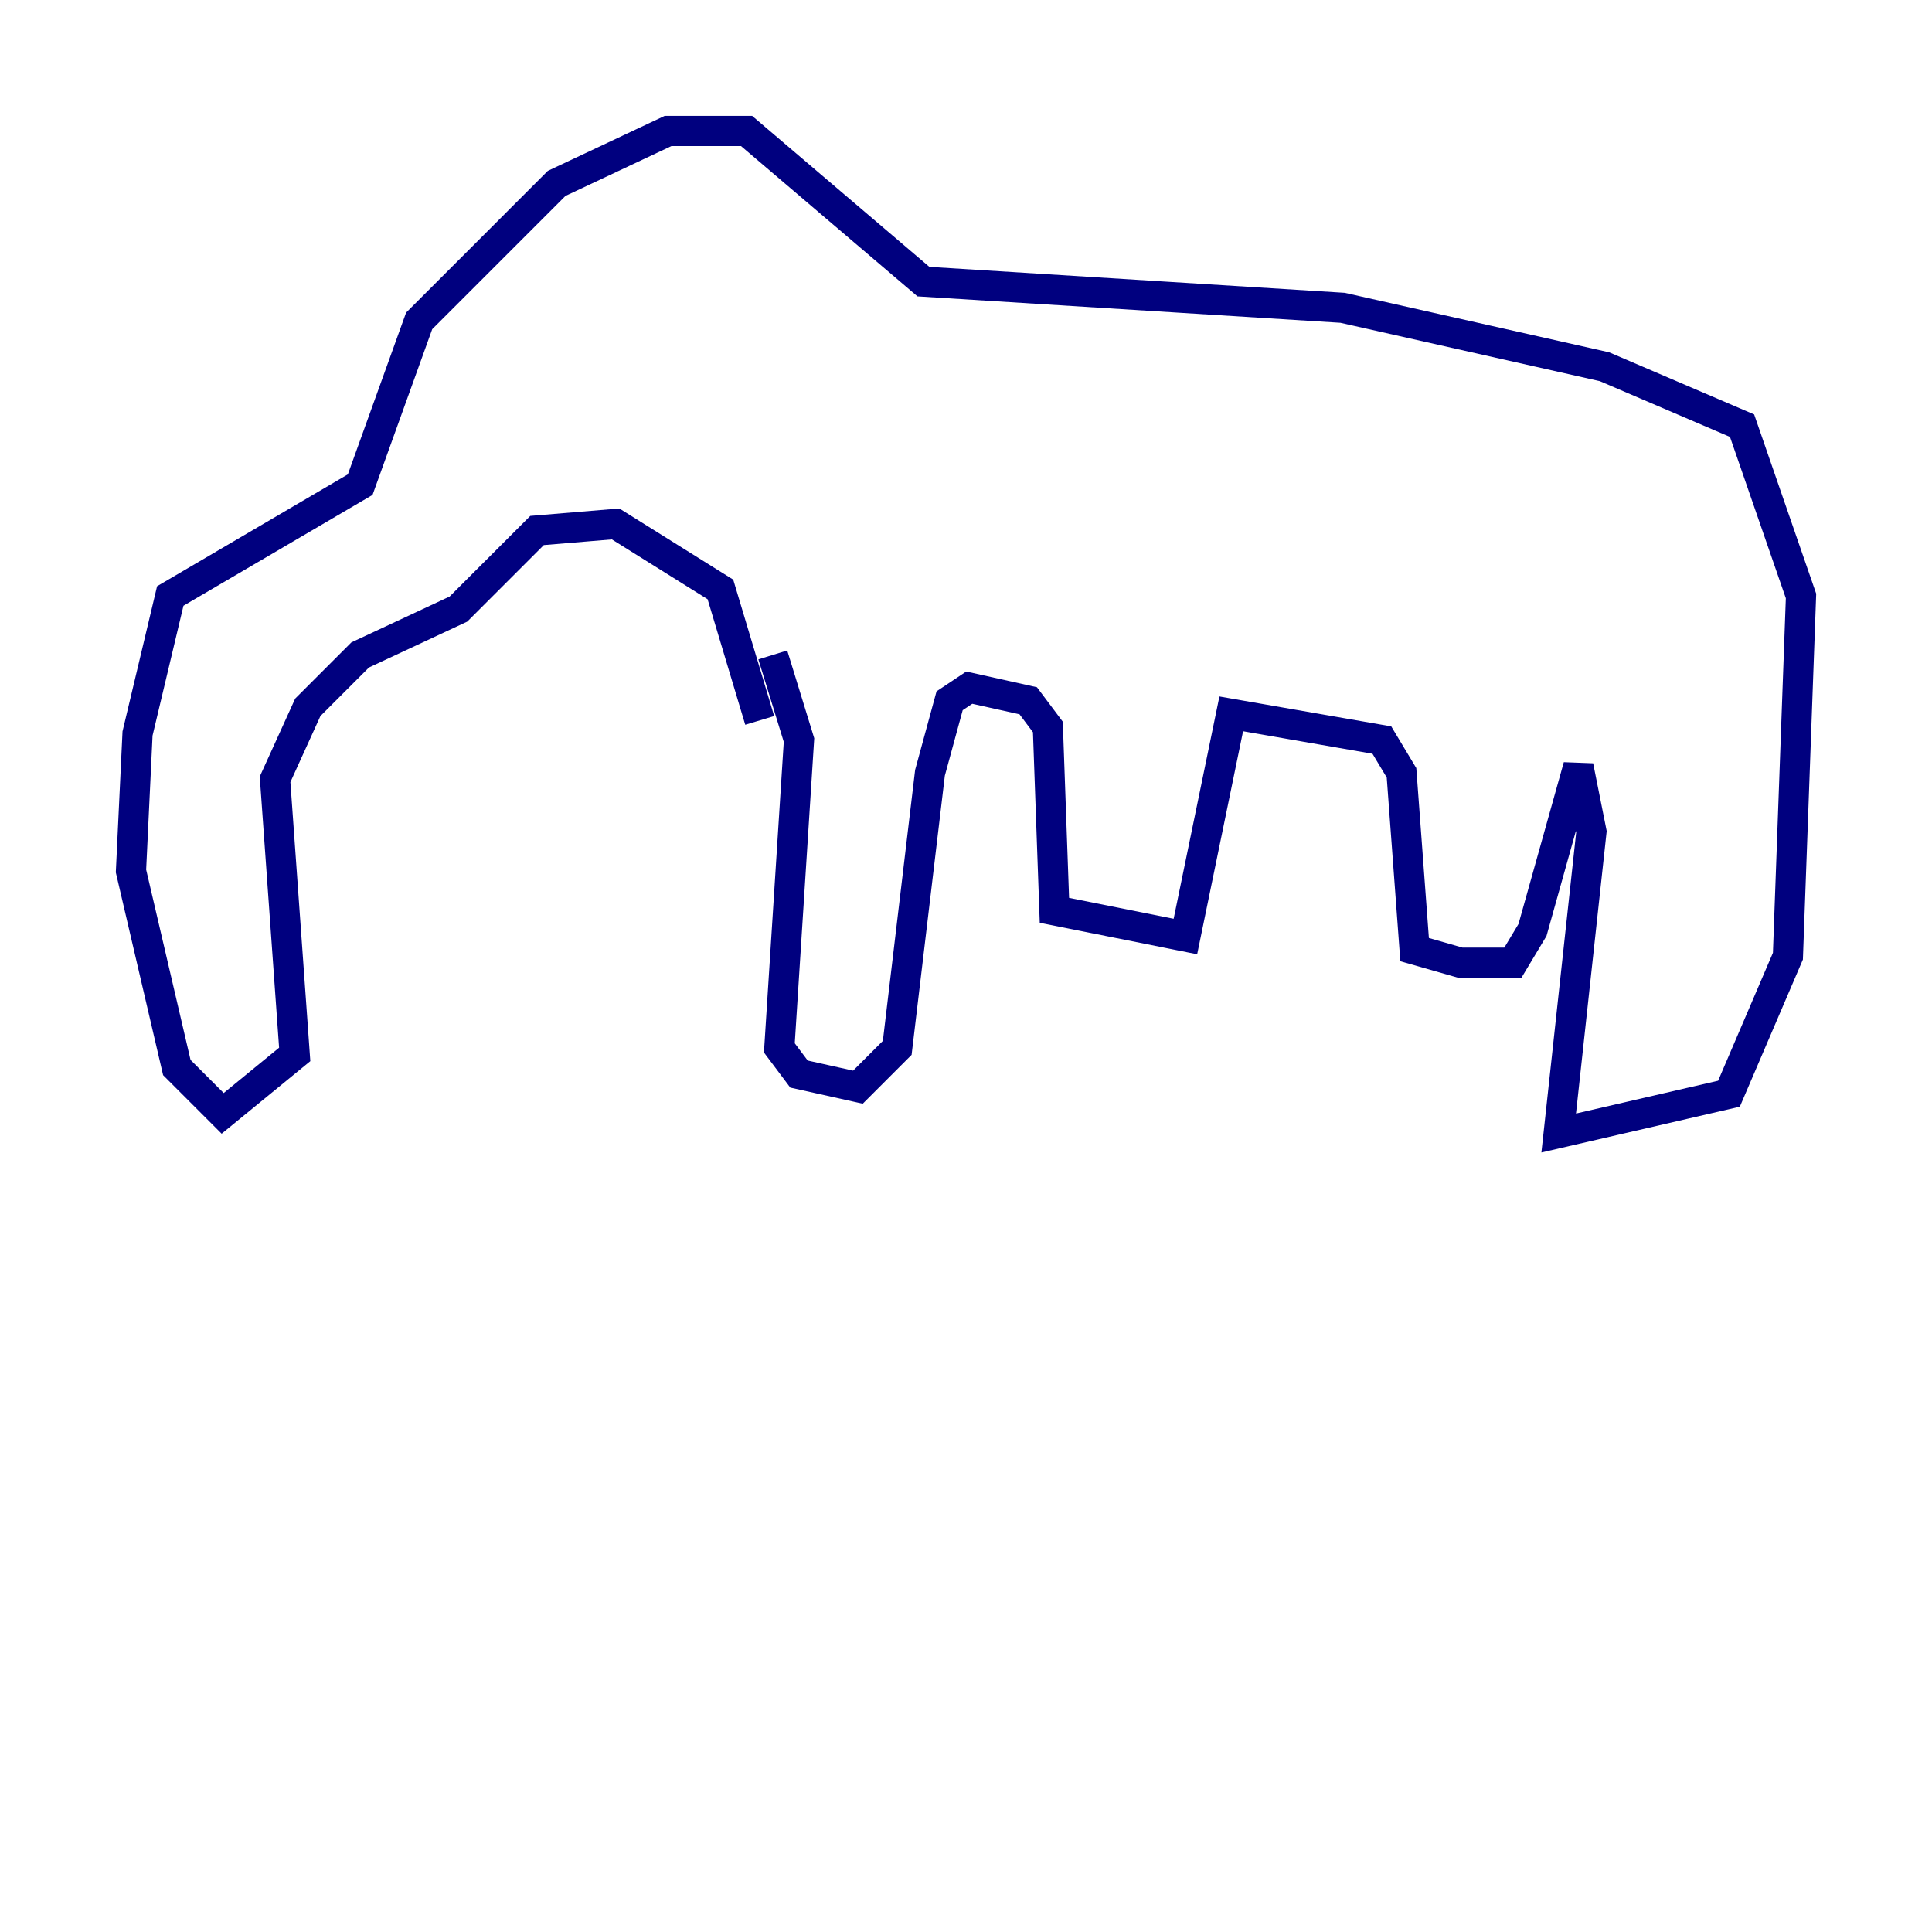 <?xml version="1.0" encoding="utf-8" ?>
<svg baseProfile="tiny" height="128" version="1.2" viewBox="0,0,128,128" width="128" xmlns="http://www.w3.org/2000/svg" xmlns:ev="http://www.w3.org/2001/xml-events" xmlns:xlink="http://www.w3.org/1999/xlink"><defs /><polyline fill="none" points="51.2,43.39 52.936,49.031 51.634,69.424 52.936,71.159 56.841,72.027 59.444,69.424 61.614,51.2 62.915,46.427 64.217,45.559 68.122,46.427 69.424,48.163 69.858,60.312 78.536,62.047 81.573,47.295 91.552,49.031 92.854,51.2 93.722,62.915 96.759,63.783 100.231,63.783 101.532,61.614 104.57,50.766 105.437,55.105 103.268,75.064 114.549,72.461 118.454,63.349 119.322,39.485 115.417,28.203 106.305,24.298 88.949,20.393 61.18,18.658 49.464,8.678 44.258,8.678 36.881,12.149 27.77,21.261 23.864,32.108 11.281,39.485 9.112,48.597 8.678,57.709 11.715,70.725 14.752,73.763 19.525,69.858 18.224,51.634 20.393,46.861 23.864,43.39 30.373,40.352 35.58,35.146 40.786,34.712 47.729,39.051 50.332,47.729" stroke="#00007f" stroke-width="2" /></svg>